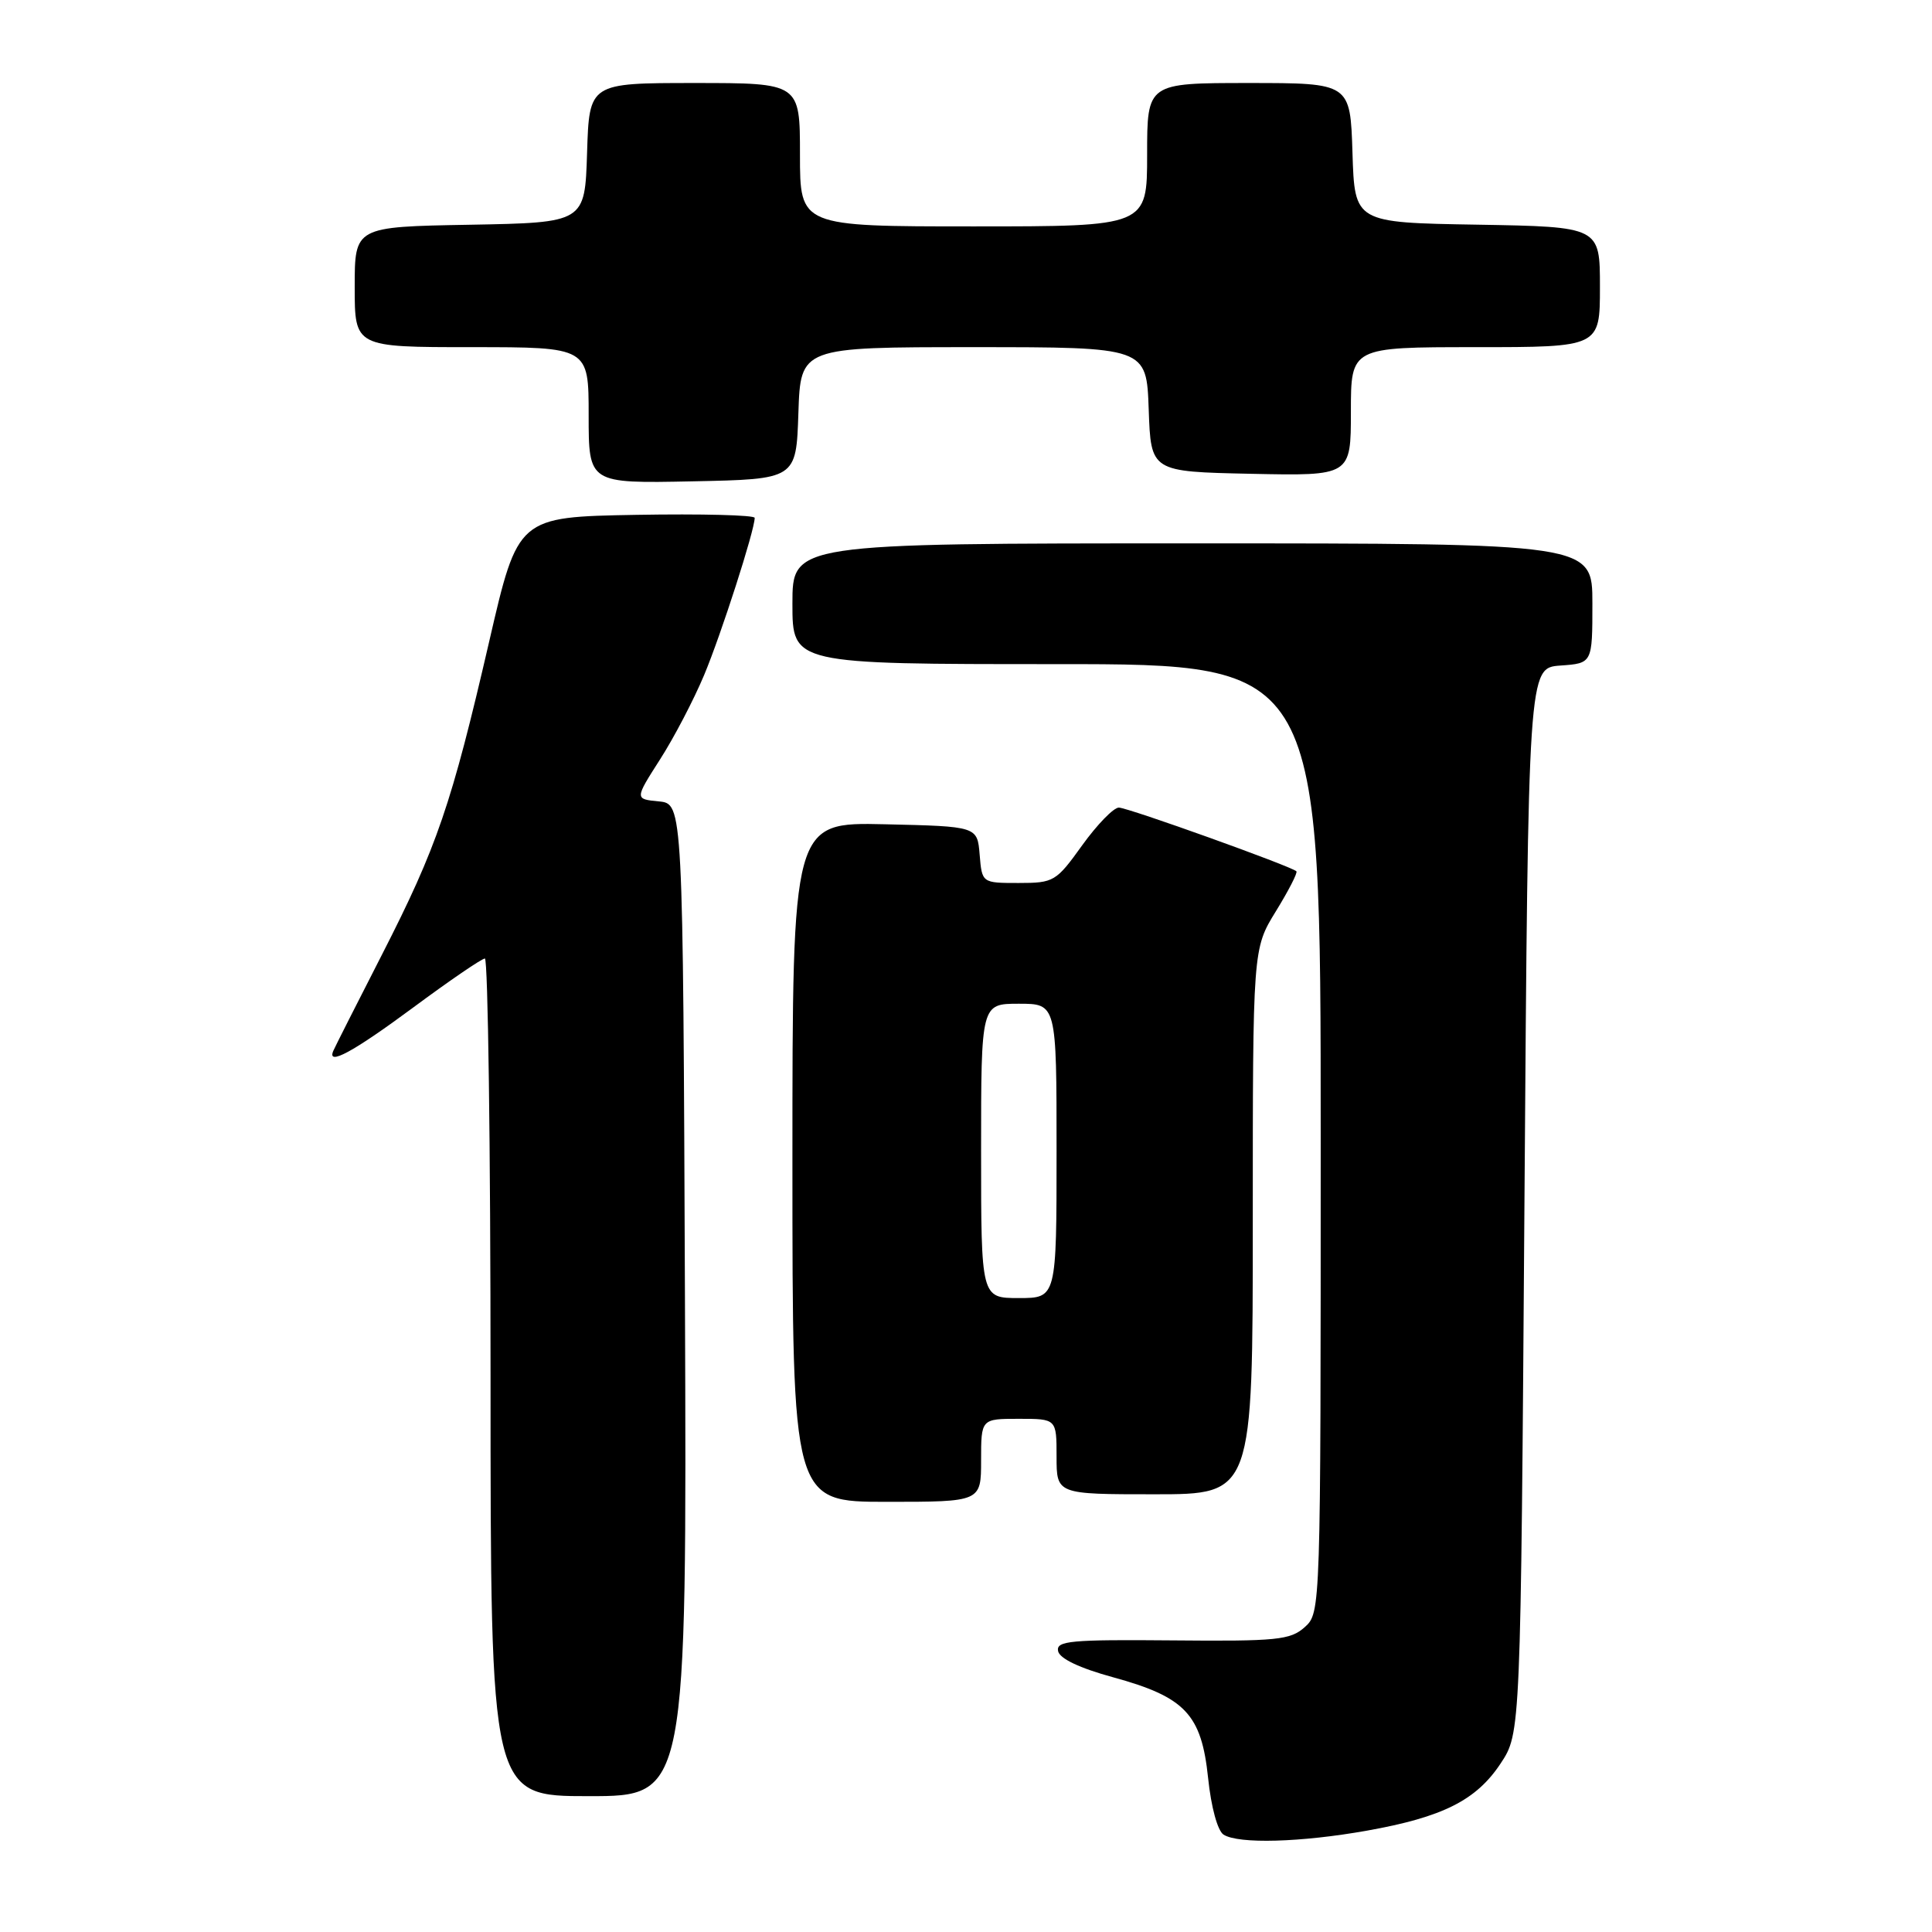 <?xml version="1.0" encoding="UTF-8" standalone="no"?>
<!DOCTYPE svg PUBLIC "-//W3C//DTD SVG 1.1//EN" "http://www.w3.org/Graphics/SVG/1.1/DTD/svg11.dtd" >
<svg xmlns="http://www.w3.org/2000/svg" xmlns:xlink="http://www.w3.org/1999/xlink" version="1.1" viewBox="0 0 256 256">
 <g >
 <path fill="currentColor"
d=" M 181.13 242.57 C 191.17 240.78 195.61 238.55 198.84 233.67 C 201.50 229.65 201.50 229.65 202.00 159.07 C 202.50 88.50 202.50 88.50 206.75 88.19 C 211.00 87.89 211.00 87.89 211.00 79.94 C 211.00 72.00 211.00 72.00 158.00 72.00 C 105.00 72.00 105.00 72.00 105.00 80.00 C 105.00 88.00 105.00 88.00 140.00 88.00 C 175.00 88.00 175.00 88.00 175.00 150.85 C 175.00 213.55 175.00 213.69 172.89 215.60 C 170.98 217.31 169.23 217.49 155.33 217.36 C 141.85 217.24 139.93 217.42 140.20 218.77 C 140.39 219.77 143.04 221.03 147.50 222.25 C 157.05 224.87 159.20 227.15 160.08 235.59 C 160.48 239.46 161.34 242.60 162.13 243.10 C 164.12 244.36 172.37 244.13 181.13 242.57 Z  M 90.76 172.25 C 90.50 106.50 90.50 106.50 87.30 106.19 C 84.10 105.88 84.10 105.88 87.45 100.64 C 89.30 97.76 91.93 92.72 93.30 89.45 C 95.56 84.05 100.00 70.25 100.00 68.62 C 100.00 68.25 92.94 68.07 84.32 68.22 C 68.63 68.50 68.63 68.50 64.83 84.96 C 59.82 106.64 57.91 112.21 50.62 126.48 C 47.25 133.06 44.35 138.80 44.17 139.23 C 43.27 141.30 46.77 139.41 54.74 133.51 C 59.56 129.94 63.84 127.01 64.25 127.01 C 64.66 127.00 65.00 151.97 65.00 182.50 C 65.00 238.00 65.00 238.00 78.01 238.00 C 91.01 238.00 91.01 238.00 90.76 172.25 Z  M 130.00 193.50 C 130.00 188.00 130.00 188.00 135.00 188.00 C 140.00 188.00 140.00 188.00 140.00 193.00 C 140.00 198.00 140.00 198.00 153.00 198.00 C 166.00 198.00 166.00 198.00 166.00 161.86 C 166.00 125.72 166.00 125.72 169.06 120.75 C 170.74 118.02 171.97 115.63 171.78 115.45 C 171.12 114.79 149.47 107.02 148.25 107.01 C 147.56 107.01 145.38 109.25 143.40 112.00 C 139.94 116.82 139.64 117.00 134.97 117.00 C 130.12 117.00 130.12 117.00 129.81 113.25 C 129.50 109.50 129.50 109.50 117.25 109.22 C 105.00 108.94 105.00 108.94 105.00 153.97 C 105.00 199.00 105.00 199.00 117.50 199.00 C 130.00 199.00 130.00 199.00 130.00 193.50 Z  M 105.79 54.75 C 106.08 46.00 106.08 46.00 129.00 46.00 C 151.92 46.00 151.92 46.00 152.21 54.25 C 152.50 62.50 152.50 62.50 165.75 62.78 C 179.00 63.06 179.00 63.06 179.00 54.53 C 179.00 46.00 179.00 46.00 195.50 46.00 C 212.00 46.00 212.00 46.00 212.00 38.02 C 212.00 30.05 212.00 30.05 195.75 29.77 C 179.50 29.50 179.50 29.50 179.21 20.25 C 178.92 11.00 178.92 11.00 165.46 11.00 C 152.00 11.00 152.00 11.00 152.00 20.50 C 152.00 30.00 152.00 30.00 129.00 30.00 C 106.00 30.00 106.00 30.00 106.00 20.50 C 106.00 11.00 106.00 11.00 92.04 11.00 C 78.08 11.00 78.08 11.00 77.79 20.25 C 77.50 29.50 77.50 29.50 62.25 29.78 C 47.00 30.05 47.00 30.05 47.00 38.03 C 47.00 46.00 47.00 46.00 62.50 46.00 C 78.00 46.00 78.00 46.00 78.00 55.03 C 78.00 64.06 78.00 64.06 91.75 63.78 C 105.50 63.50 105.50 63.50 105.79 54.75 Z  M 130.00 152.50 C 130.00 133.00 130.00 133.00 135.00 133.00 C 140.00 133.00 140.00 133.00 140.00 152.50 C 140.00 172.00 140.00 172.00 135.00 172.00 C 130.00 172.00 130.00 172.00 130.00 152.50 Z "/>
</g>
</svg>